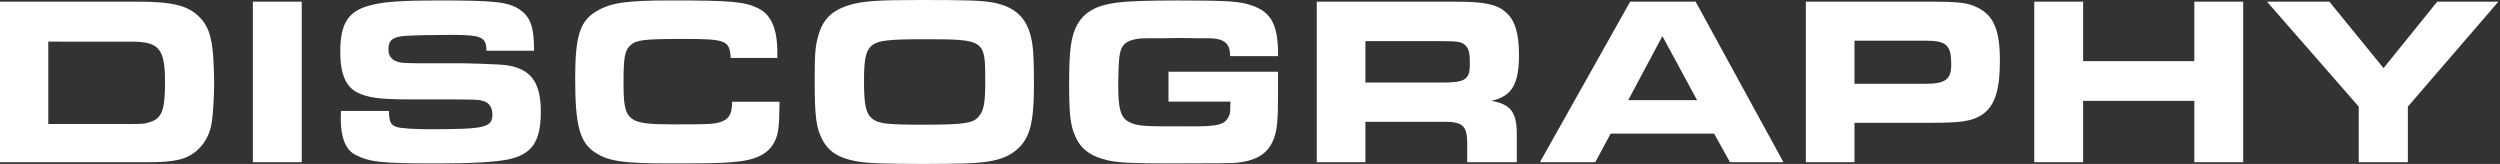 <?xml version="1.0" encoding="utf-8"?>
<!-- Generator: Adobe Illustrator 25.4.1, SVG Export Plug-In . SVG Version: 6.00 Build 0)  -->
<svg version="1.1" id="レイヤー_1" xmlns="http://www.w3.org/2000/svg" xmlns:xlink="http://www.w3.org/1999/xlink" x="0px"
	 y="0px" viewBox="0 0 732 48" style="enable-background:new 0 0 732 48;" xml:space="preserve">
<rect x="0" y="0" width="732" height="48" fill="#333333" stroke="none"/>
<style type="text/css">
	.st0{fill:#FFFFFF;}
</style>
<g>
	<g>
		<g>
			<g>
				<path class="st0" d="M-0.17,0.49h40.6c9.94,0,14.59,1.13,17.83,4.37c2.61,2.54,3.67,5.49,4.16,11.49
					c0.14,2.18,0.28,5.43,0.28,7.68c0,4.23-0.28,9.09-0.7,11.77c-0.77,5.64-4.72,10.01-9.87,11c-2.68,0.56-4.79,0.7-9.8,0.7h-42.5
					V0.49z M38.1,36.3c3.88,0,4.16,0,5.85-0.57c3.45-1.06,4.37-3.52,4.37-11.63c0-9.87-1.69-11.91-9.94-11.91H14.14V36.3H38.1z"/>
				<path class="st0" d="M74.04,0.49h14.31V47.5H74.04V0.49z"/>
				<path class="st0" d="M113.86,32.49c0.14,3.24,0.49,4.02,2.18,4.65c1.06,0.42,5.08,0.7,9.59,0.7c16.56,0,18.54-0.49,18.54-4.37
					c0-1.9-0.92-3.32-2.4-3.81c-1.55-0.49-1.55-0.49-8.95-0.56h-12.97c-8.67,0-12.26-0.5-15.29-2.05c-3.38-1.76-4.93-5.5-4.93-11.91
					c0-8.46,2.4-12.05,9.16-13.67c3.81-0.99,9.3-1.34,19.6-1.34c16.49,0,20.3,0.42,23.68,2.61c3.24,2.18,4.3,5.07,4.3,12.12h-13.96
					c0-4.09-1.41-4.65-10.64-4.65c-4.58,0-10.71,0.14-12.97,0.28c-3.81,0.28-5.07,1.27-5.07,3.95c0,1.97,0.99,3.24,3.03,3.74
					c0.85,0.21,1.13,0.28,5.78,0.35h13.32c1.27,0,7.61,0.21,10.01,0.35c8.95,0.42,12.48,4.37,12.48,13.82
					c0,8.67-2.54,12.47-9.44,13.95c-3.52,0.77-10.5,1.2-20.72,1.2c-16.28,0-19.88-0.35-24.04-2.47c-2.89-1.41-4.37-5.01-4.37-10.58
					c0-0.42,0-1.34,0.07-2.32H113.86z"/>
				<path class="st0" d="M228.25,29.81c-0.07,6.84-0.28,9.16-1.27,11.28c-1.83,4.02-5.64,5.92-12.97,6.41
					c-2.89,0.28-8.53,0.35-17.9,0.35c-13.53,0-17.9-0.63-21.71-3.1c-4.65-2.96-5.99-7.89-5.99-21.85c0-12.41,1.41-16.85,6.34-19.67
					c4.23-2.47,8.74-3.1,21.92-3.1c17.55,0,21.36,0.35,25.37,2.32c3.81,1.9,5.57,6.06,5.57,12.97v1.55h-13.67
					c-0.28-5.14-1.34-5.57-13.75-5.57c-11.7,0-13.81,0.28-15.58,1.83c-1.69,1.55-2.04,3.45-2.04,11.07
					c0,11.28,1.06,12.12,14.8,12.12c10.64,0,12.19-0.07,14.17-0.92c2.04-0.85,2.82-2.33,2.82-5.71H228.25z"/>
				<path class="st0" d="M290.55,0.7c7.26,1.34,10.78,5.08,11.77,12.62c0.28,1.9,0.42,5.71,0.42,11.42c0,11.35-1.2,15.93-5.22,19.24
					c-2.82,2.4-6.77,3.52-13.6,3.81c-2.54,0.14-8.81,0.21-13.39,0.21c-11.2,0-16.92-0.21-19.73-0.77
					c-5.21-0.92-8.25-2.89-10.01-6.34c-1.83-3.46-2.25-6.91-2.25-17.2c0-7.9,0.14-9.87,0.99-13.04c1.34-5,4.09-7.68,9.37-9.23
					C252.84,0.28,257.14,0,269.55,0C283.08,0,287.24,0.14,290.55,0.7z M255.45,13.18c-1.9,1.48-2.47,3.81-2.47,10.58
					c0,6.91,0.56,9.44,2.32,10.92c1.9,1.55,4.23,1.83,15.01,1.83c12.34,0,14.87-0.42,16.49-2.68c1.34-1.69,1.69-4.09,1.69-10.36
					c0-11.84-0.21-11.98-17.83-11.98C260.17,11.49,257.28,11.84,255.45,13.18z"/>
				<path class="st0" d="M360.18,16.42c0-3.67-1.62-5.08-5.92-5.22h-3.59l-5.07-0.07l-5.21,0.07c-6.84,0-6.84,0-8.53,0.42
					c-2.61,0.63-3.74,1.97-4.09,4.94c-0.21,1.27-0.35,5.56-0.35,8.6c0,6.34,0.64,8.88,2.61,10.22c1.62,1.06,3.59,1.48,7.33,1.55
					C338.89,37,338.89,37,347.7,37c9.37,0.07,11.14-0.42,12.34-3.52c0.14-0.57,0.21-1.2,0.21-2.61v-0.5v-0.63h-18.11v-8.74h32.07
					v6.48c0,7.76-0.28,10.5-1.2,13.04c-1.62,4.37-4.93,6.49-10.85,7.12c-1.48,0.14-5.78,0.21-19.66,0.21
					c-10.79,0-14.94-0.21-17.9-0.85c-5.14-1.13-8.18-3.32-9.8-7.19c-1.41-3.17-1.76-6.49-1.76-15.22c0-10.08,0.56-14.1,2.4-17.41
					c2.11-3.67,5.43-5.57,11.49-6.41c3.24-0.42,8.95-0.63,17.9-0.63c12.83,0,16.92,0.21,19.88,0.92c7.26,1.83,9.58,5.5,9.51,15.37
					H360.18z"/>
				<path class="st0" d="M385.55,0.49h40.53c8.32,0,11.98,0.71,14.66,2.96c2.75,2.19,4.02,6.2,4.02,12.55
					c0,8.74-2.11,12.2-8.11,13.53c5.85,0.99,7.61,3.45,7.47,10.57v7.4H429.6v-5.85c-0.07-5.08-1.48-6.13-7.89-5.99h-21.92V47.5
					h-14.24V0.49z M422.13,24.18c6.91,0,8.25-0.85,8.25-5.5c0-3.03-0.28-4.3-1.2-5.29c-1.06-1.13-2.25-1.34-6.55-1.34h-22.84v12.12
					H422.13z"/>
				<path class="st0" d="M477.31,0.49h19.17L522.2,47.5h-15.65l-4.65-8.38H471.6l-4.51,8.38h-16.21L477.31,0.49z M496.9,29.32
					l-10.15-18.75l-10.01,18.75H496.9z"/>
				<path class="st0" d="M528.75,0.49h35.95c9.09,0,11.42,0.28,14.38,1.76c4.72,2.33,6.49,6.63,6.49,15.51c0,8.95-1.62,13.6-5.5,16
					c-2.75,1.7-5.92,2.19-14.1,2.19h-22.98V47.5h-14.24V0.49z M563.78,24.53c5.85,0,7.54-1.27,7.54-5.71c0-5.64-1.41-6.91-7.54-6.91
					h-20.79v12.62H563.78z"/>
				<path class="st0" d="M595.63,0.49h14.31V17.9h32.56V0.49h14.31V47.5H642.5V29.53h-32.56V47.5h-14.31V0.49z"/>
				<path class="st0" d="M690.64,31.22L663.78,0.49h18.26l15.86,19.46l15.72-19.46h17.9l-26.5,30.73V47.5h-14.38V31.22z"/>
			</g>
		</g>
	</g>
</g>
</svg>
